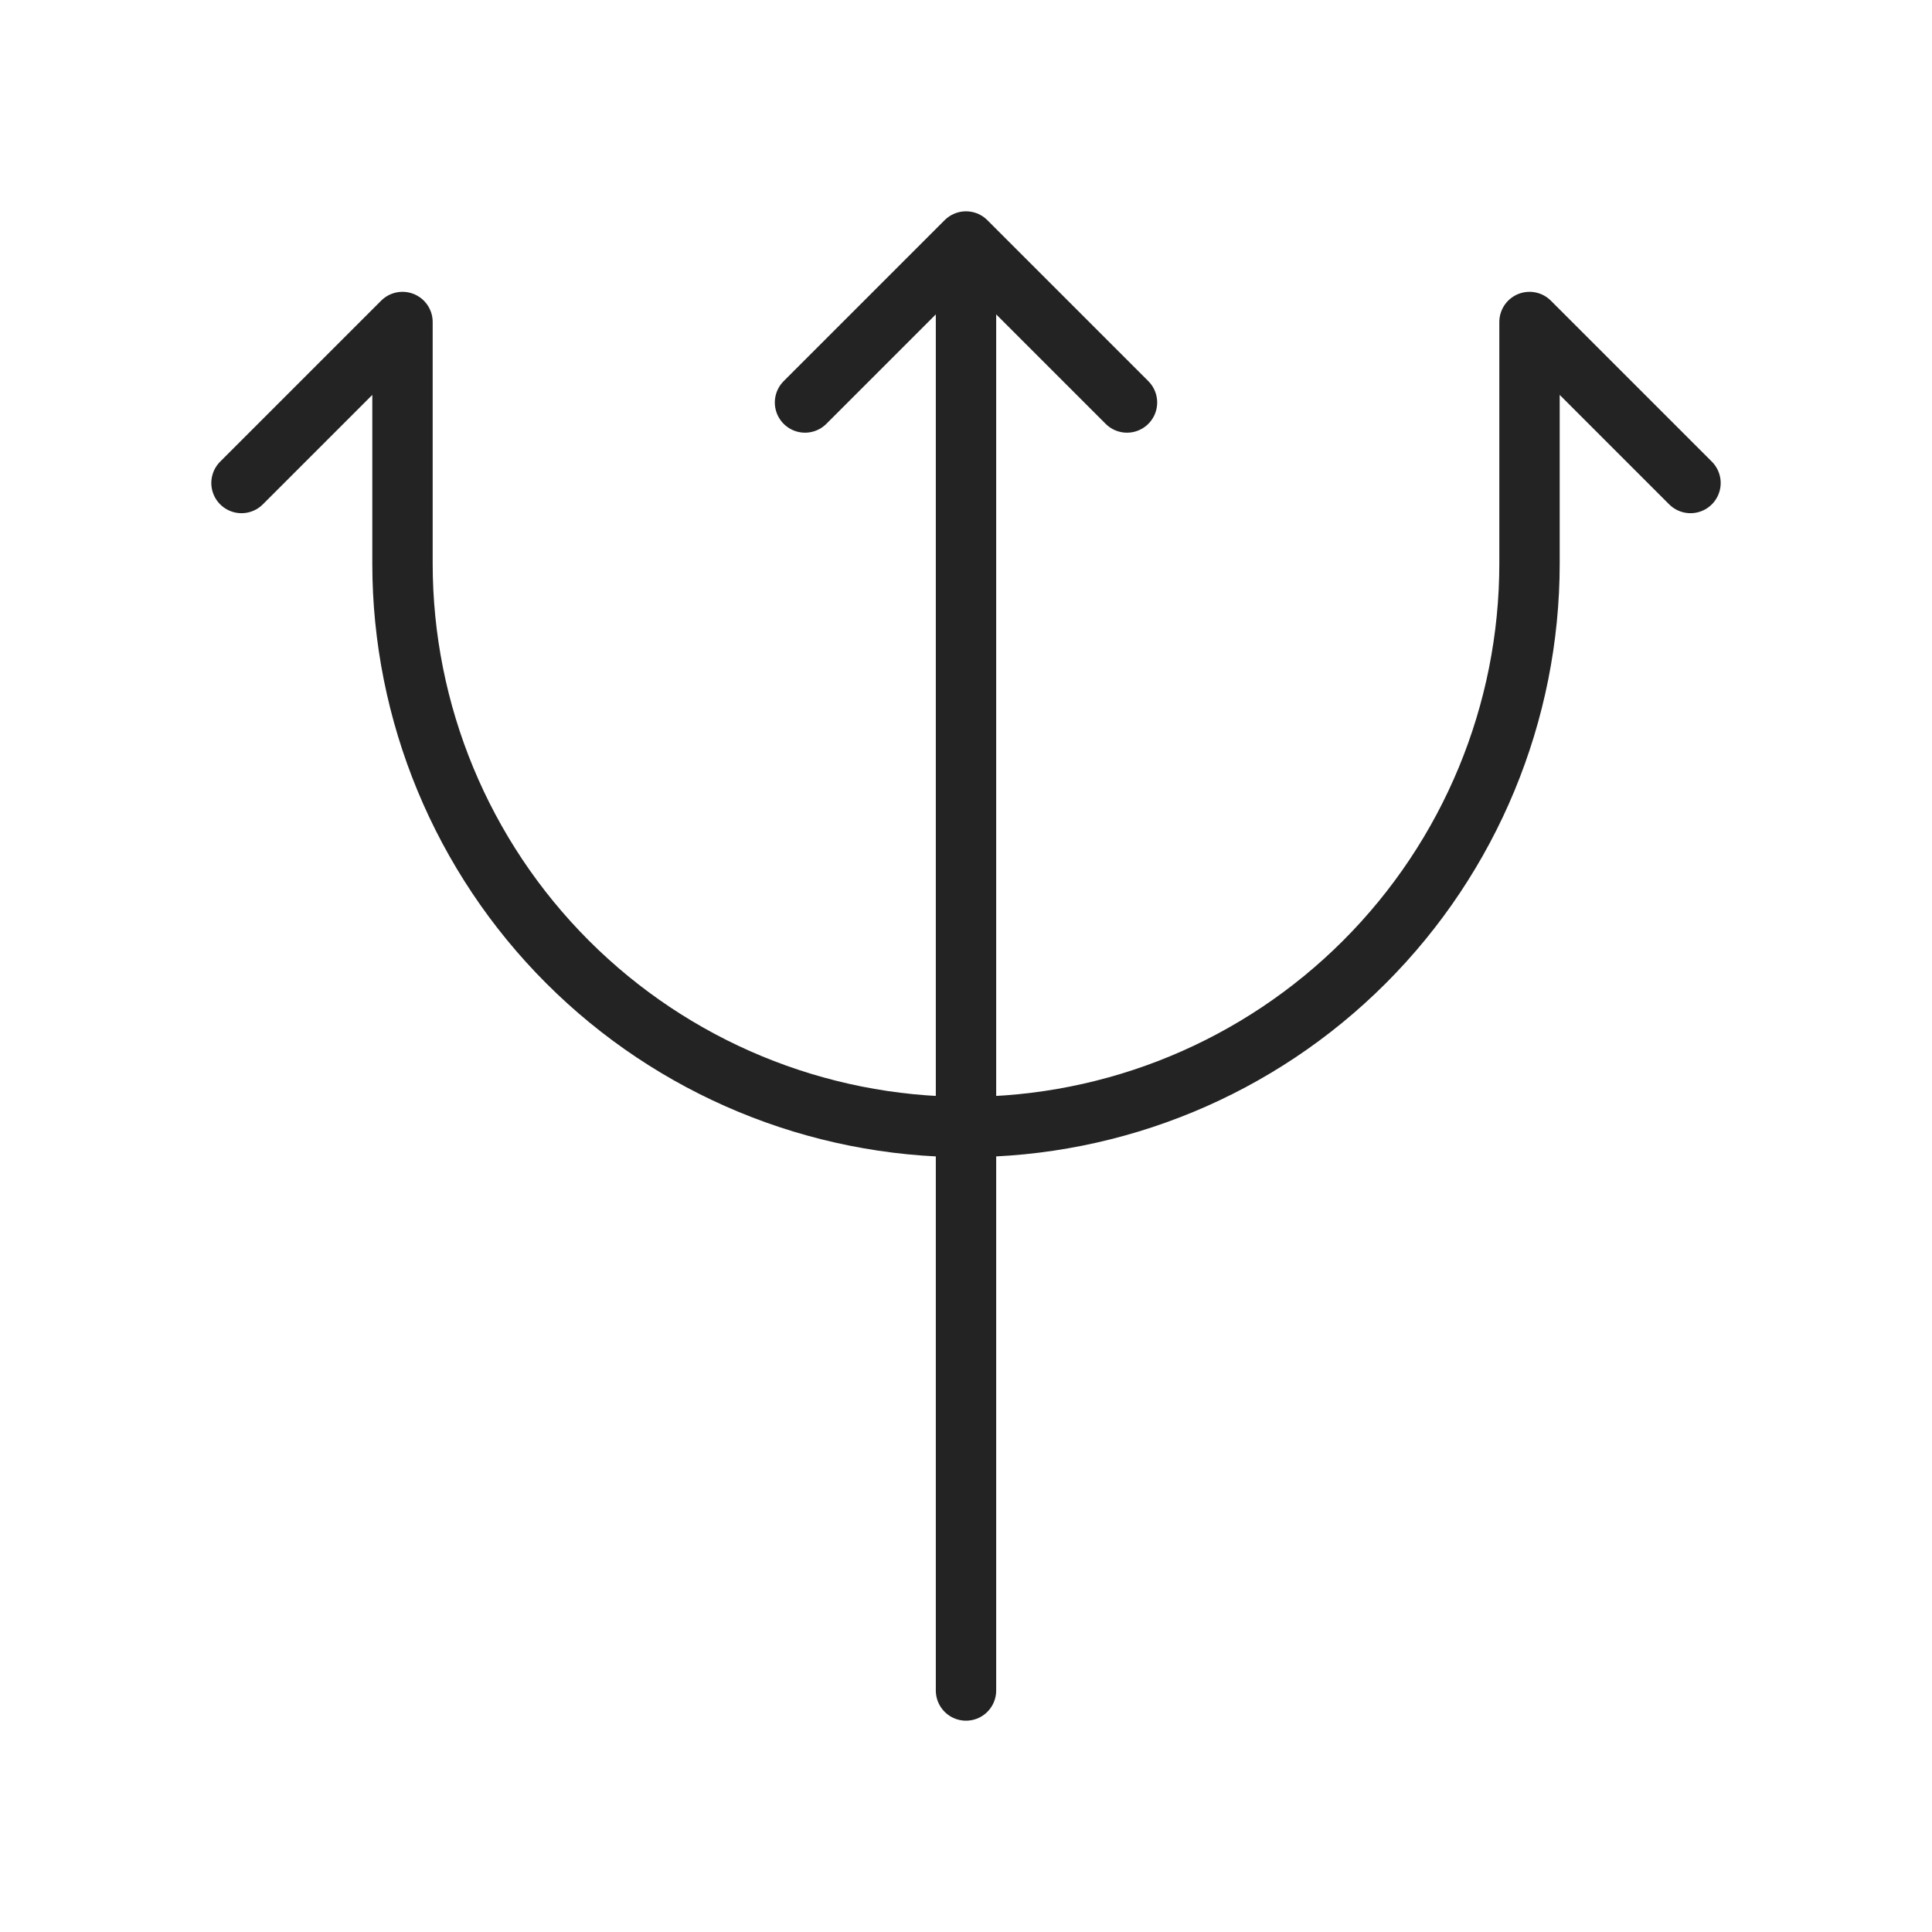 <svg width="64" height="64" viewBox="0 0 64 64" fill="none" xmlns="http://www.w3.org/2000/svg">
<path d="M8 16L13.333 10.667V18.667C13.333 23.617 15.3 28.365 18.801 31.866C22.301 35.367 27.049 37.333 32 37.333C36.951 37.333 41.699 35.367 45.199 31.866C48.7 28.365 50.667 23.617 50.667 18.667V10.667L56 16" stroke="#232324" stroke-width="2" stroke-linecap="round" stroke-linejoin="round"/>
<path d="M32 56V8M32 8L26.667 13.333M32 8L37.333 13.333" stroke="#232324" stroke-width="2" stroke-linecap="round" stroke-linejoin="round"/>
</svg>
